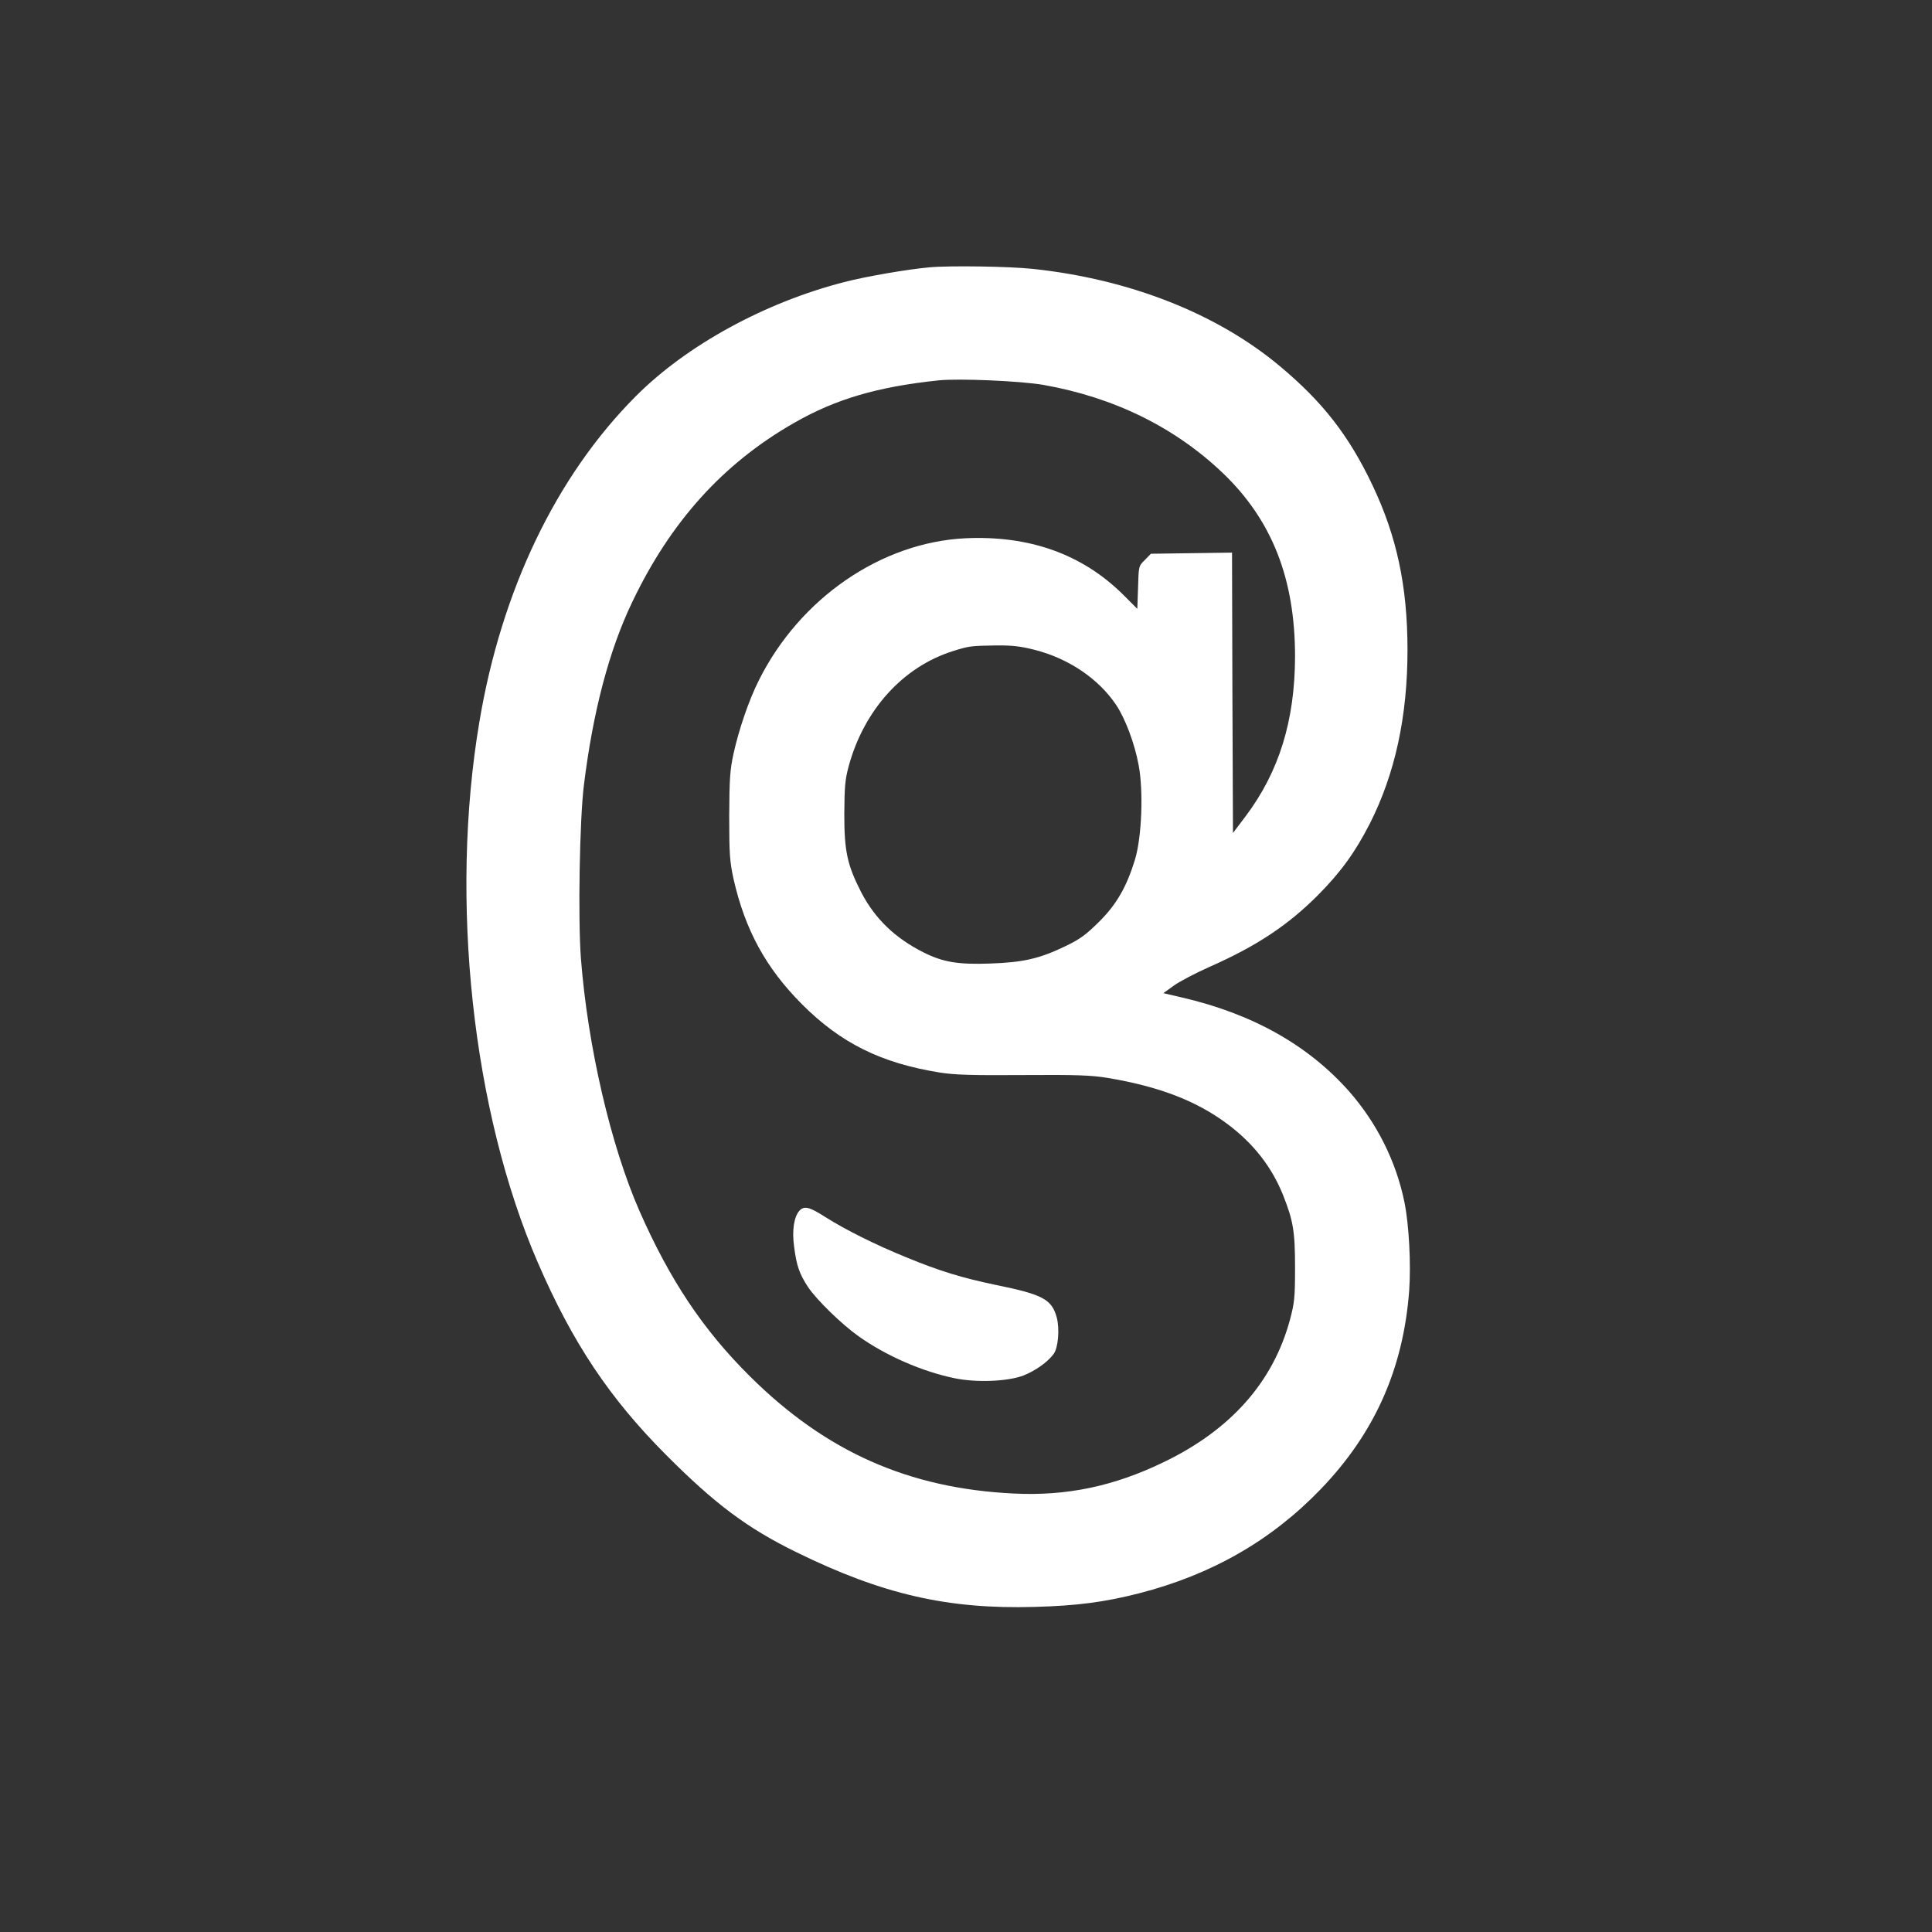 <svg xmlns="http://www.w3.org/2000/svg" version="1.0" width="1024pt" height="1024pt" viewBox="0 0 1024 1024" preserveAspectRatio="xMidYMid meet">

<rect x="0" y="0" width="1024" height="1024" fill="#333333" stroke="none"/>

<g transform="translate(0,1024) scale(0.1,-0.1)" fill="#ffffff" stroke="none">
<path d="M4925 8823 c-112 -10 -335 -48 -450 -78 -421 -108 -836 -335 -1105 -605 -421 -422 -712 -1027 -829 -1725 -159 -943 -38 -2066 310 -2868 184 -425 380 -718 679 -1018 260 -261 431 -389 693 -517 455 -223 801 -302 1260 -289 224 6 370 25 554 72 386 99 702 281 963 552 286 297 438 638 469 1053 10 141 -1 349 -25 467 -44 217 -146 420 -293 588 -217 245 -511 411 -886 498 l-99 23 57 41 c31 22 115 66 187 98 249 110 414 219 575 380 121 122 198 228 276 381 133 263 199 566 199 919 0 338 -57 603 -186 874 -125 263 -264 441 -489 629 -334 280 -799 463 -1313 517 -122 13 -437 18 -547 8z m605 -623 c374 -66 696 -224 951 -467 261 -250 383 -560 383 -973 -1 -339 -84 -609 -261 -845 l-68 -90 -3 743 -2 743 -215 -3 -215 -3 -32 -33 c-33 -32 -33 -33 -36 -146 l-4 -113 -77 77 c-217 214 -497 313 -835 297 -446 -22 -877 -318 -1094 -753 -53 -105 -106 -261 -134 -388 -19 -88 -22 -132 -23 -331 0 -205 3 -241 23 -334 61 -269 171 -471 361 -662 207 -208 421 -314 734 -364 77 -12 169 -15 440 -13 287 2 359 -1 447 -15 274 -46 470 -121 635 -244 138 -103 235 -227 295 -376 55 -138 64 -195 64 -387 0 -157 -3 -185 -27 -275 -89 -330 -314 -584 -670 -755 -264 -128 -515 -180 -794 -166 -558 27 -996 222 -1398 621 -249 247 -424 510 -585 875 -153 348 -275 875 -311 1340 -16 208 -7 739 16 920 48 389 133 712 255 967 204 428 482 736 858 951 221 127 443 192 767 226 109 11 434 -3 555 -24z m-47 -1404 c181 -46 341 -154 434 -294 48 -73 97 -203 118 -317 26 -137 17 -379 -19 -500 -44 -144 -97 -238 -192 -332 -67 -66 -98 -90 -175 -127 -138 -67 -226 -87 -402 -93 -168 -6 -248 7 -352 59 -151 76 -257 178 -330 318 -74 145 -90 216 -90 415 1 145 4 182 23 253 81 299 288 528 553 611 85 27 96 28 225 30 88 1 131 -4 207 -23z" fill="#ffffff"/>
<path d="M4237 3823 c-29 -33 -40 -105 -28 -191 13 -101 28 -144 74 -214 45 -67 177 -196 267 -260 146 -104 339 -188 510 -223 116 -24 281 -17 363 14 64 25 129 71 161 114 25 33 33 133 17 194 -26 96 -74 122 -320 172 -182 38 -298 73 -480 148 -162 66 -318 144 -426 212 -85 55 -113 61 -138 34z" fill="#ffffff"/>
</g>
</svg>
